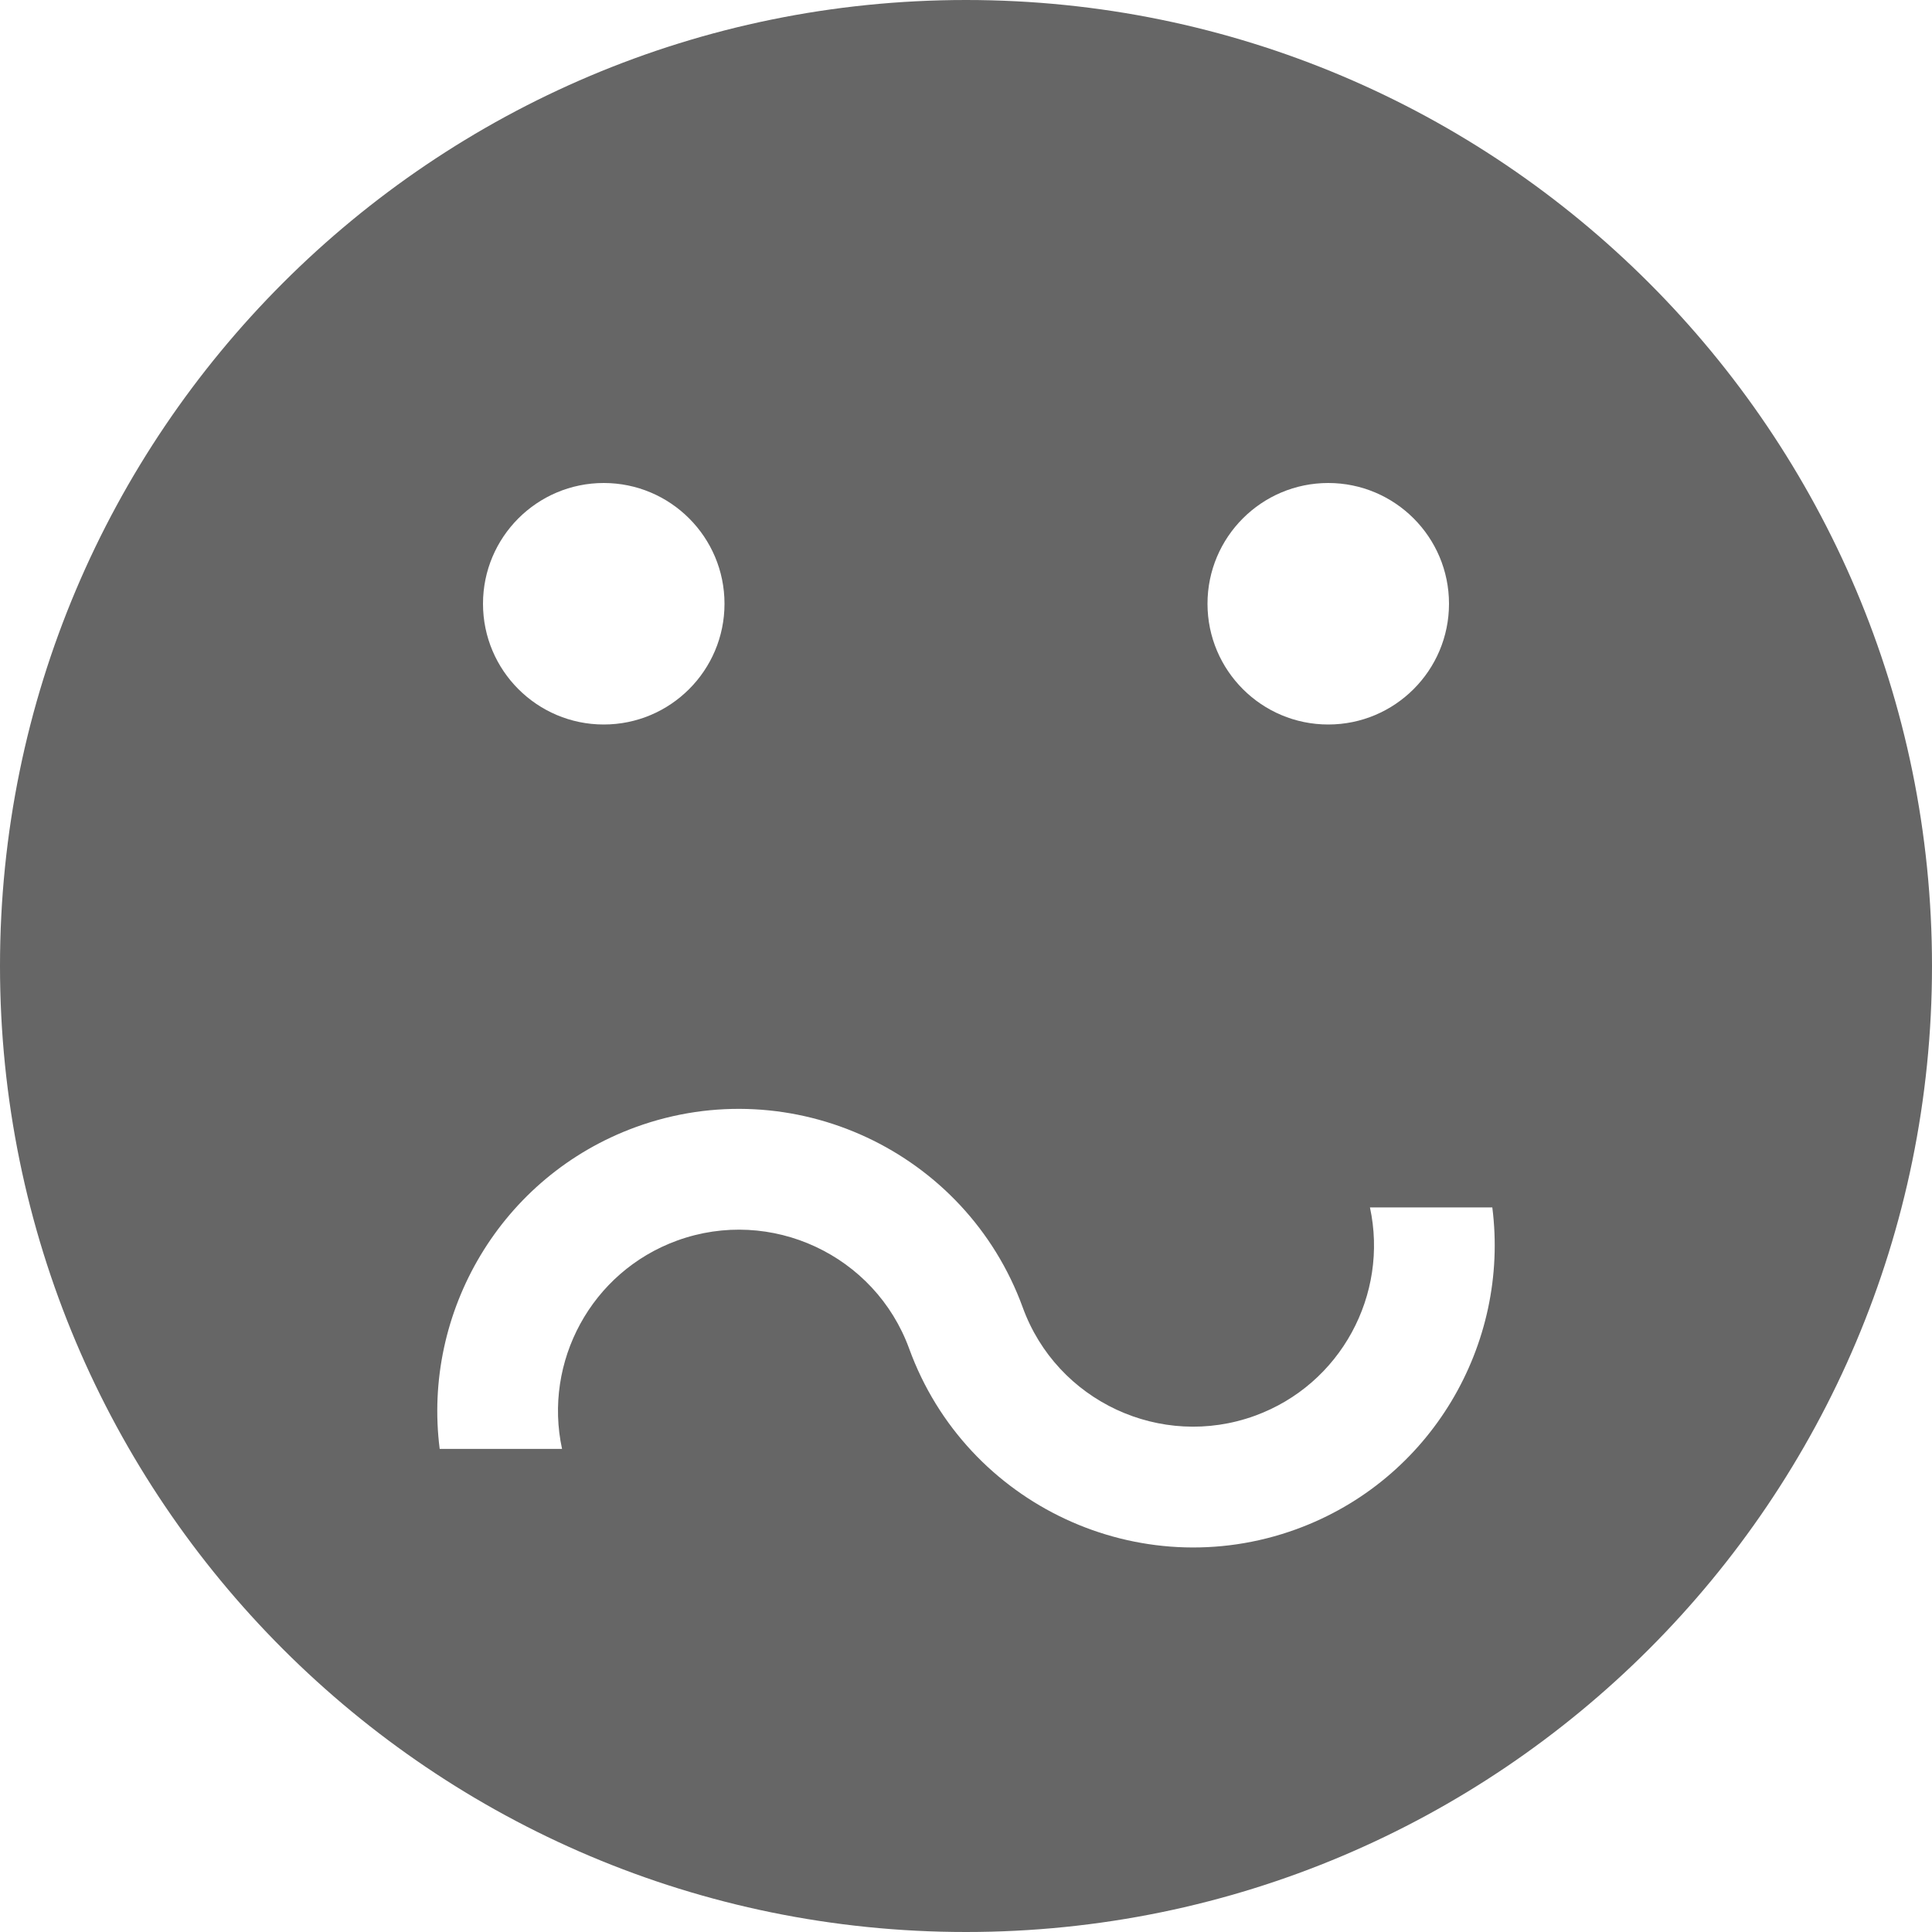 <?xml version="1.0" encoding="utf-8"?> <!-- Generator: IcoMoon.io --> <!DOCTYPE svg PUBLIC "-//W3C//DTD SVG 1.1//EN" "http://www.w3.org/Graphics/SVG/1.1/DTD/svg11.dtd"> <svg width="24" height="24" viewBox="0 0 24 24" xmlns="http://www.w3.org/2000/svg" xmlns:xlink="http://www.w3.org/1999/xlink" fill="#666666"><g><path d="M 12,0C 5.373,0,0,5.373,0,12s 5.372,12, 12,12c 6.627,0, 12-5.373, 12-12S 18.627,0, 12,0z M 16.5,6 c 0.828,0, 1.5,0.672, 1.5,1.5c0,0.828-0.672,1.5-1.5,1.5s-1.5-0.672-1.5-1.5C 15,6.672, 15.672,6, 16.5,6z M 7.5,6 c 0.828,0, 1.5,0.672, 1.5,1.5c0,0.828-0.672,1.5-1.5,1.5s-1.5-0.672-1.5-1.5C 6,6.672, 6.672,6, 7.5,6z M 16.102,18.997 c-1.943,0.707-4.099-0.298-4.807-2.241c-0.424-1.166-1.718-1.769-2.884-1.345c-1.068,0.389-1.663,1.507-1.429,2.588 l-1.52,0 c-0.217-1.699, 0.761-3.387, 2.436-3.998c 1.943-0.707, 4.099,0.298, 4.807,2.241 c 0.424,1.166, 1.718,1.769, 2.884,1.345c 1.068-0.389, 1.663-1.507, 1.429-2.588l 1.52,0 C 18.755,16.699, 17.778,18.387, 16.102,18.997z"></path></g></svg>